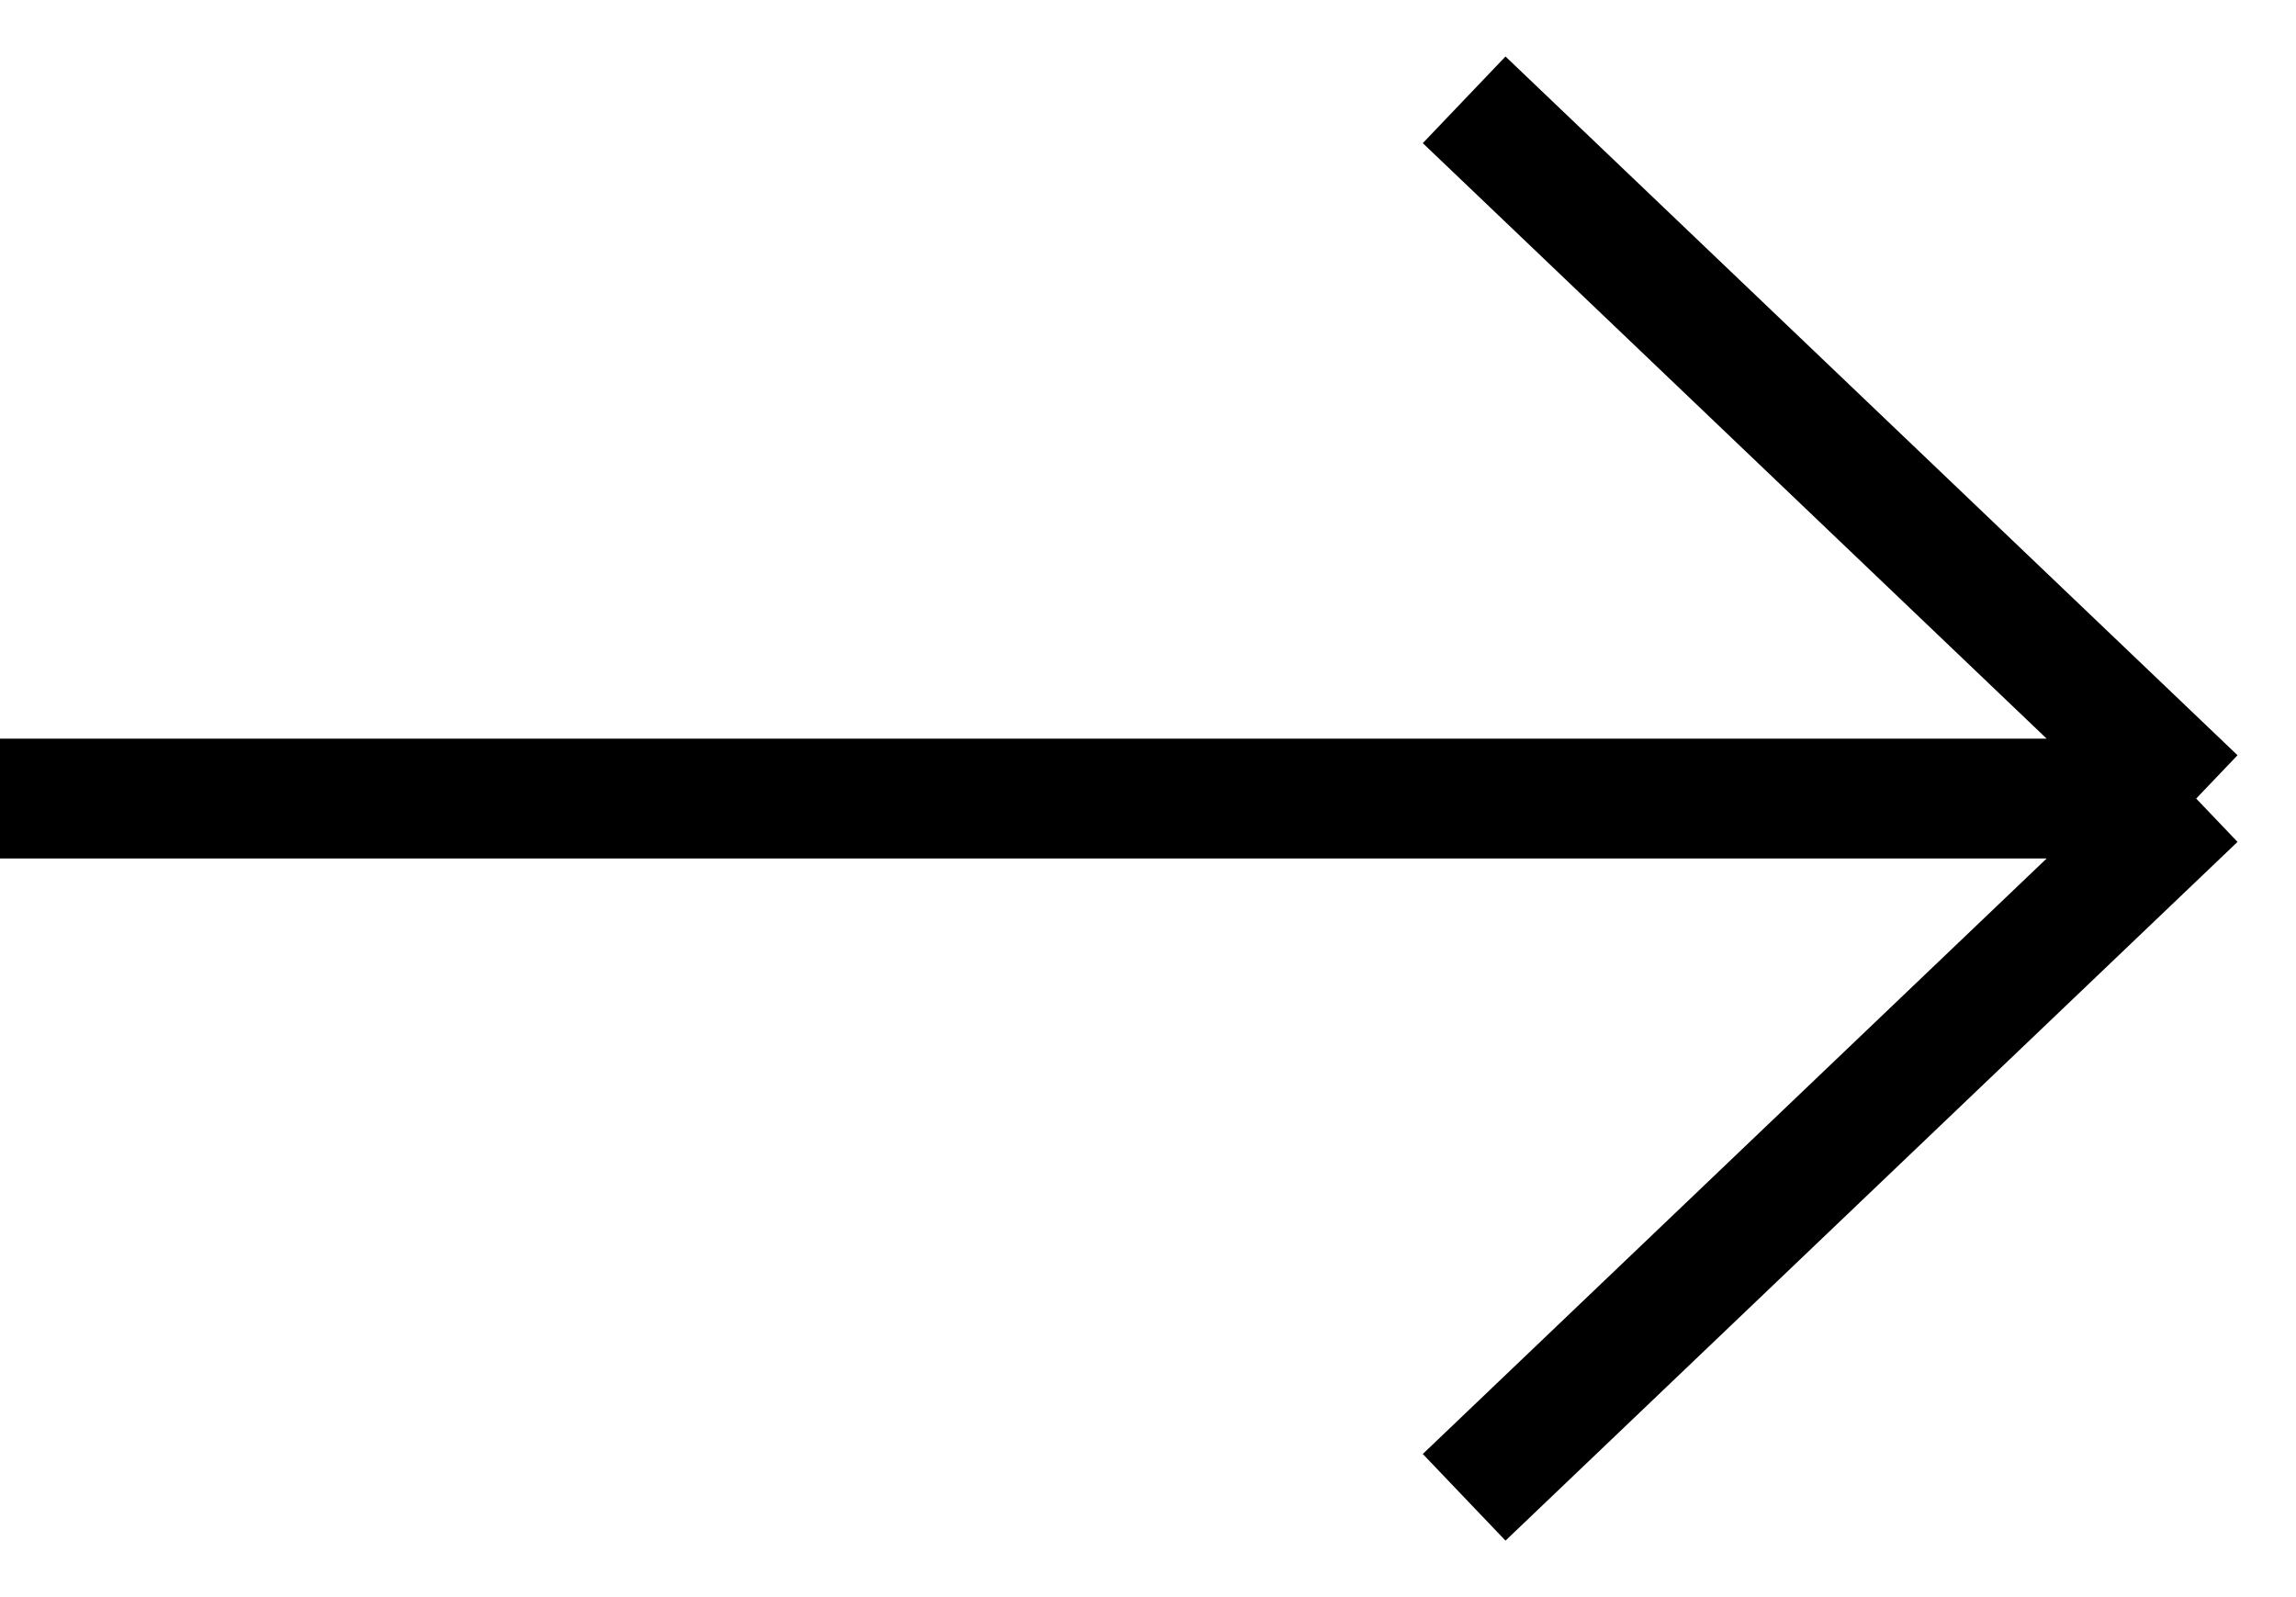 <svg xmlns="http://www.w3.org/2000/svg" width="23" height="16" viewBox="0 0 23 16" fill="none">
    <path d="M22 8L14.667 15M22 8L14.667 1M22 8L-1.65302e-06 8" stroke="black" stroke-width="1.2" stroke-linejoin="bevel"/>
</svg>